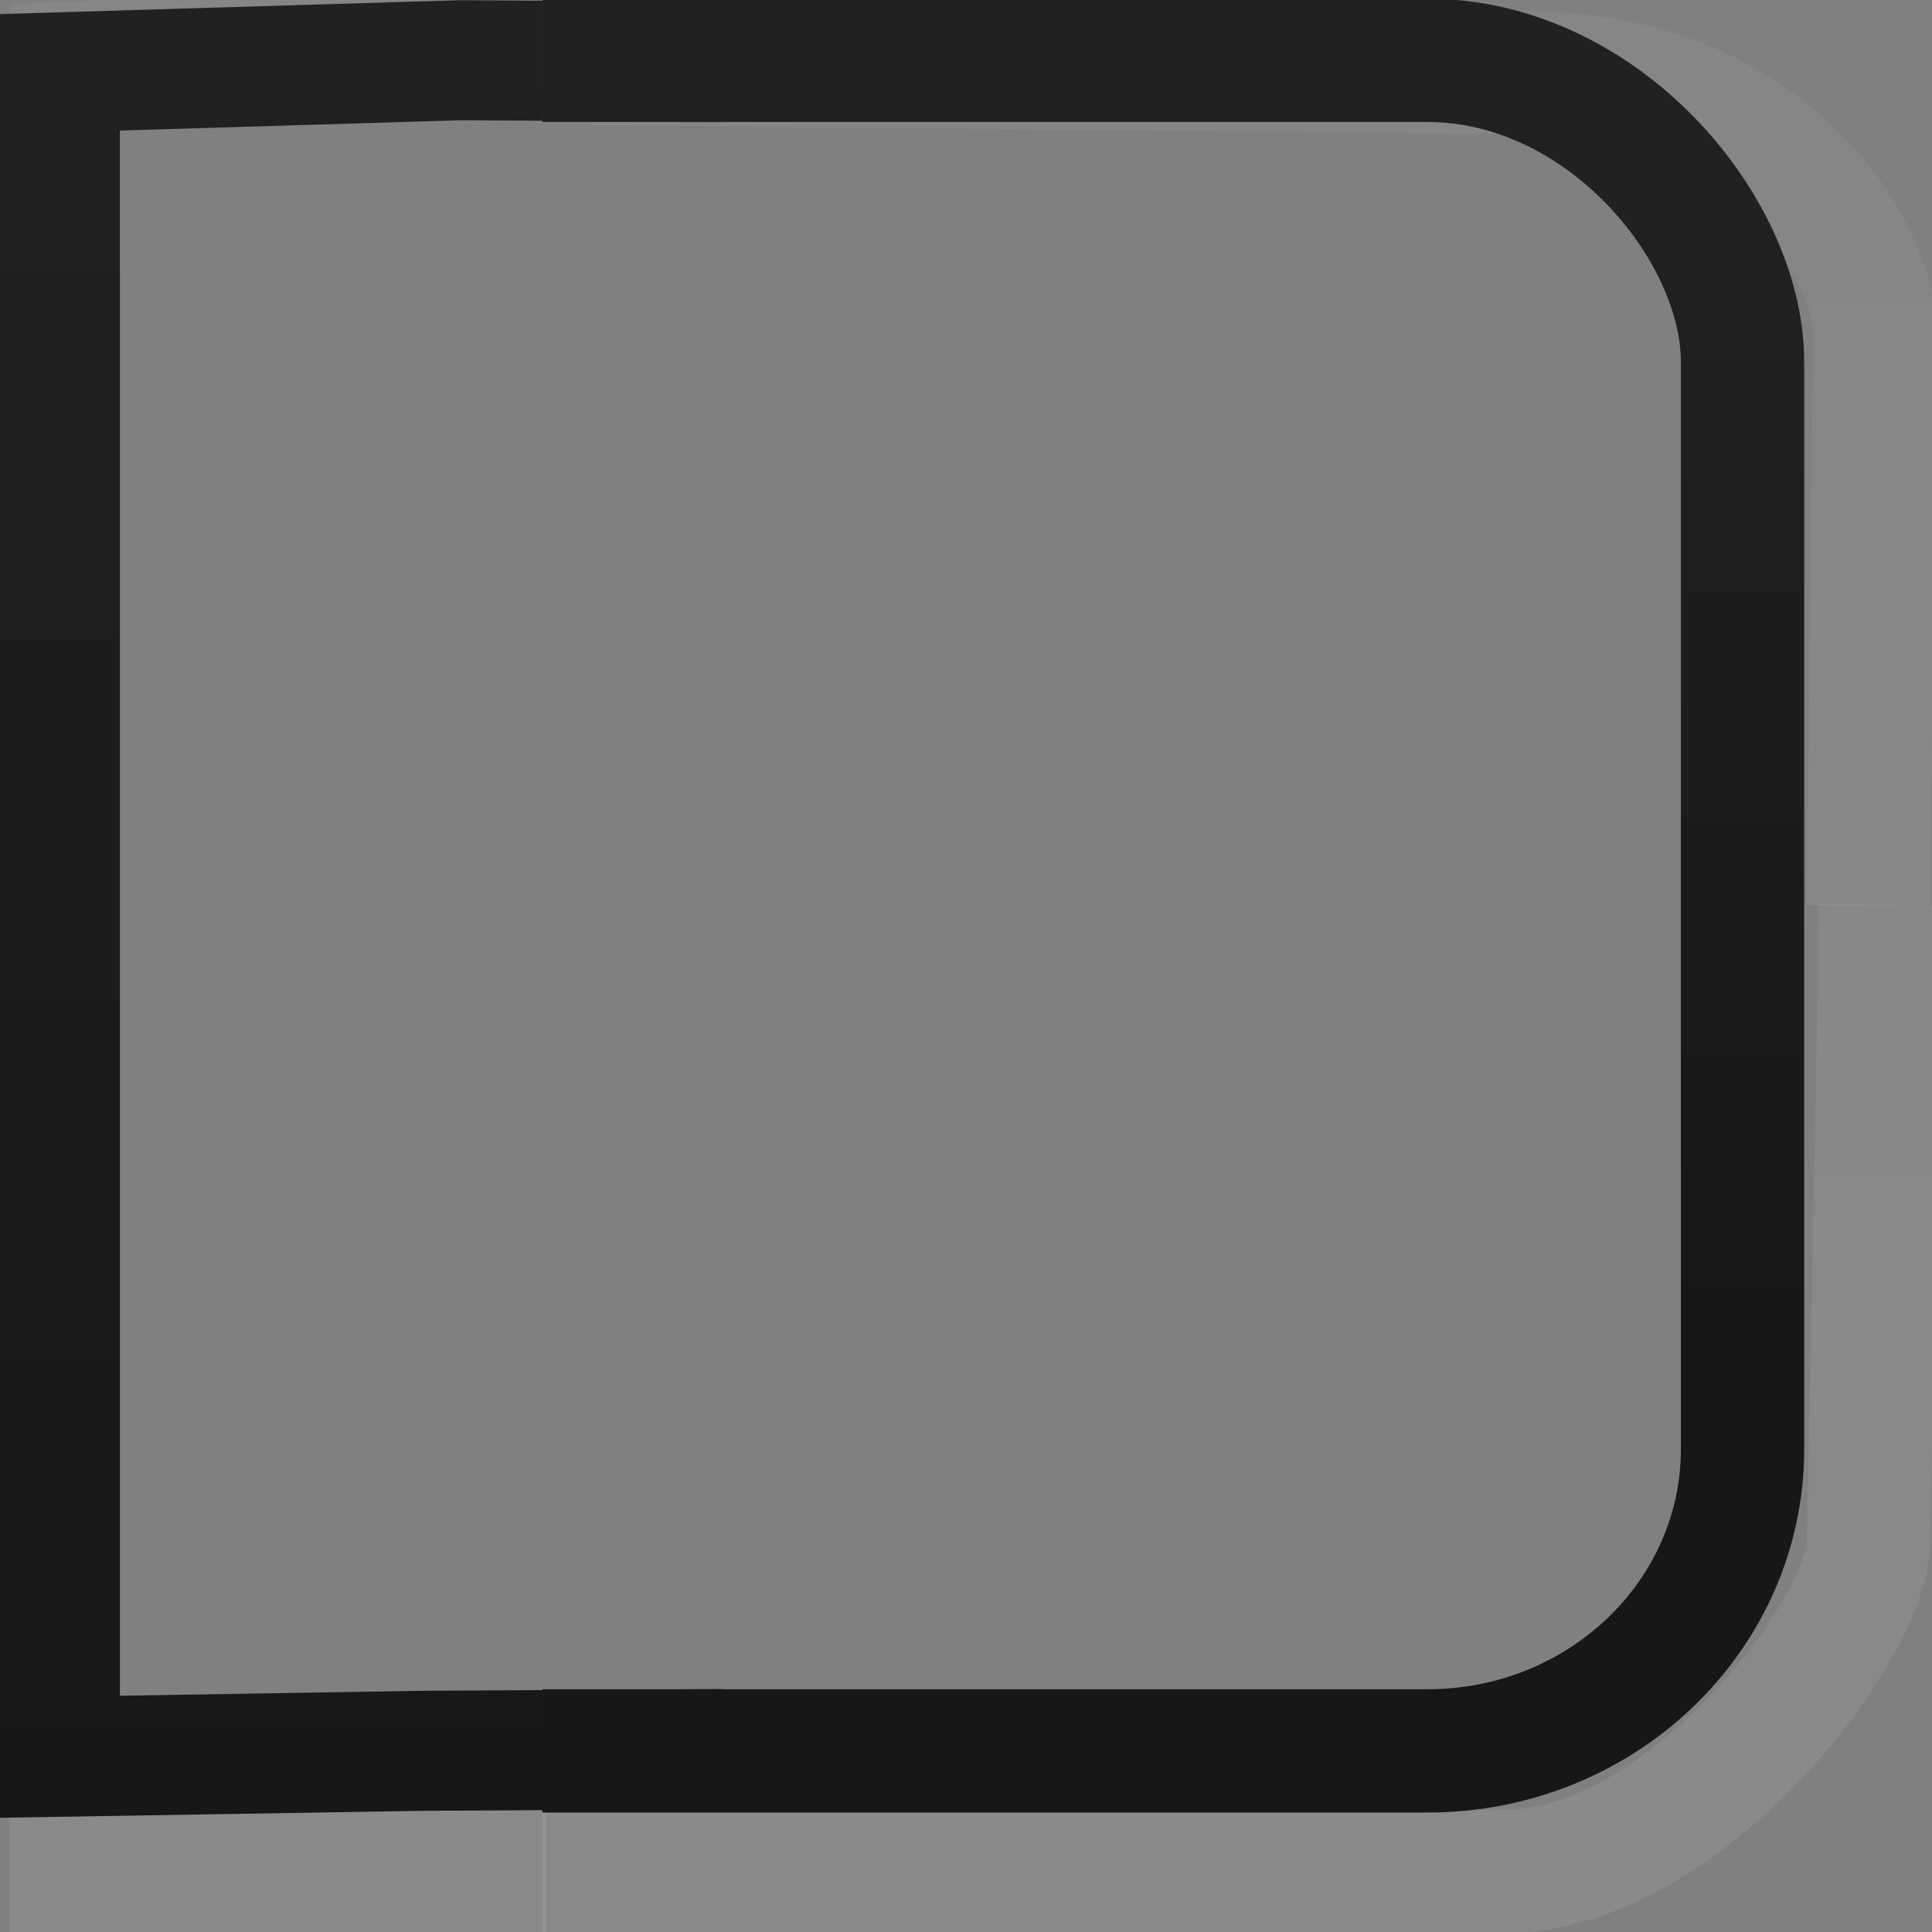 <?xml version="1.0" encoding="UTF-8" standalone="no"?>
<!-- Created with Inkscape (http://www.inkscape.org/) -->

<svg
   xmlns:dc="http://purl.org/dc/elements/1.1/"
   xmlns:cc="http://creativecommons.org/ns#"
   xmlns:rdf="http://www.w3.org/1999/02/22-rdf-syntax-ns#"
   xmlns:svg="http://www.w3.org/2000/svg"
   xmlns="http://www.w3.org/2000/svg"
   xmlns:xlink="http://www.w3.org/1999/xlink"
   xmlns:sodipodi="http://sodipodi.sourceforge.net/DTD/sodipodi-0.dtd"
   xmlns:inkscape="http://www.inkscape.org/namespaces/inkscape"
   width="16px"
   height="16px"
   id="svg33222"
   version="1.1"
   inkscape:version="0.48.4 r9939"
   sodipodi:docname="dialog-notebook-right.svg">
  <rect width="100%" height="100%" fill="#808080" stroke="none"/>
  <defs
     id="defs33224">
    <linearGradient
       id="linearGradient3825">
      <stop
         style="stop-color:#ffffff;stop-opacity:0.6;"
         offset="0"
         id="stop3827" />
      <stop
         style="stop-color:#ffffff;stop-opacity:1;"
         offset="1"
         id="stop3829" />
    </linearGradient>
    <linearGradient
       id="linearGradient3817">
      <stop
         style="stop-color:#212121;stop-opacity:1;"
         offset="0"
         id="stop3819" />
      <stop
         style="stop-color:#171717;stop-opacity:1;"
         offset="1"
         id="stop3821" />
    </linearGradient>
    <linearGradient
       id="linearGradient3789">
      <stop
         style="stop-color:#ffffff;stop-opacity:0.8;"
         offset="0"
         id="stop3791" />
      <stop
         style="stop-color:#ffffff;stop-opacity:0.6;"
         offset="1"
         id="stop3793" />
    </linearGradient>
    <linearGradient
       id="linearGradient3781">
      <stop
         style="stop-color:#ffffff;stop-opacity:1;"
         offset="0"
         id="stop3783" />
      <stop
         style="stop-color:#ffffff;stop-opacity:0.8;"
         offset="1"
         id="stop3785" />
    </linearGradient>
    <linearGradient
       id="linearGradient3845">
      <stop
         style="stop-color:#212121;stop-opacity:1;"
         offset="0"
         id="stop3847" />
      <stop
         id="stop3782"
         offset="0.8"
         style="stop-color:#171717;stop-opacity:1;" />
      <stop
         style="stop-color:#171717;stop-opacity:1;"
         offset="1"
         id="stop3849" />
    </linearGradient>
    <linearGradient
       id="linearGradient3837">
      <stop
         style="stop-color:#303030;stop-opacity:1;"
         offset="0"
         id="stop3839" />
      <stop
         id="stop3781"
         offset="0"
         style="stop-color:#373737;stop-opacity:1;" />
      <stop
         style="stop-color:#000000;stop-opacity:0;"
         offset="1"
         id="stop3841" />
    </linearGradient>
    <linearGradient
       inkscape:collect="always"
       xlink:href="#linearGradient3837"
       id="linearGradient3843"
       x1="8"
       y1="1.925"
       x2="8"
       y2="10.509"
       gradientUnits="userSpaceOnUse"
       gradientTransform="matrix(0.997,0,0,1.077,-22.412,-1.152)" />
    <linearGradient
       inkscape:collect="always"
       xlink:href="#linearGradient3845"
       id="linearGradient3851"
       x1="8"
       y1="1.537"
       x2="8"
       y2="13.463"
       gradientUnits="userSpaceOnUse"
       gradientTransform="matrix(0.933,0,0,1,0.033,0)" />
    <linearGradient
       inkscape:collect="always"
       xlink:href="#linearGradient3781"
       id="linearGradient3787"
       x1="7.897"
       y1="16.024"
       x2="7.897"
       y2="7.121"
       gradientUnits="userSpaceOnUse" />
    <linearGradient
       inkscape:collect="always"
       xlink:href="#linearGradient3789"
       id="linearGradient3795"
       x1="7.545"
       y1="7.974"
       x2="7.545"
       y2="0.01"
       gradientUnits="userSpaceOnUse" />
    <clipPath
       clipPathUnits="userSpaceOnUse"
       id="clipPath3779">
      <rect
         style="fill:#2a2a2a;fill-opacity:1;stroke:#161616;stroke-width:1;stroke-miterlimit:4;stroke-opacity:1;stroke-dasharray:none"
         id="rect3781"
         width="14.537"
         height="18.058"
         x="-2.465"
         y="-0.751"
         rx="2.5"
         ry="2.5" />
    </clipPath>
    <clipPath
       clipPathUnits="userSpaceOnUse"
       id="clipPath3789">
      <rect
         style="fill:none;stroke:#161616;stroke-width:1;stroke-miterlimit:4;stroke-opacity:1;stroke-dasharray:none"
         id="rect3791"
         width="9.809"
         height="20.171"
         x="9.105"
         y="-2.058"
         rx="2.011" />
    </clipPath>
    <clipPath
       clipPathUnits="userSpaceOnUse"
       id="clipPath3789-4">
      <rect
         style="fill:none;stroke:#161616;stroke-width:1;stroke-miterlimit:4;stroke-opacity:1;stroke-dasharray:none"
         id="rect3791-1"
         width="9.809"
         height="20.171"
         x="9.105"
         y="-2.058"
         rx="2.011" />
    </clipPath>
    <linearGradient
       inkscape:collect="always"
       xlink:href="#linearGradient3817"
       id="linearGradient3823"
       x1="12.999"
       y1="-0.095"
       x2="12.999"
       y2="15.001"
       gradientUnits="userSpaceOnUse" />
    <linearGradient
       inkscape:collect="always"
       xlink:href="#linearGradient3825"
       id="linearGradient3831"
       x1="13.093"
       y1="-0.078"
       x2="13.093"
       y2="15.026"
       gradientUnits="userSpaceOnUse" />
    <linearGradient
       inkscape:collect="always"
       xlink:href="#linearGradient3825"
       id="linearGradient3860"
       gradientUnits="userSpaceOnUse"
       x1="13.093"
       y1="-0.078"
       x2="13.093"
       y2="15.026" />
    <linearGradient
       inkscape:collect="always"
       xlink:href="#linearGradient3817"
       id="linearGradient3862"
       gradientUnits="userSpaceOnUse"
       x1="12.999"
       y1="-0.095"
       x2="12.999"
       y2="15.001" />
    <linearGradient
       inkscape:collect="always"
       xlink:href="#linearGradient3789"
       id="linearGradient3864"
       gradientUnits="userSpaceOnUse"
       x1="7.545"
       y1="7.974"
       x2="7.545"
       y2="0.01" />
    <linearGradient
       inkscape:collect="always"
       xlink:href="#linearGradient3781"
       id="linearGradient3866"
       gradientUnits="userSpaceOnUse"
       x1="7.897"
       y1="16.024"
       x2="7.897"
       y2="7.121" />
    <linearGradient
       inkscape:collect="always"
       xlink:href="#linearGradient3845"
       id="linearGradient3868"
       gradientUnits="userSpaceOnUse"
       gradientTransform="matrix(0.933,0,0,1,0.033,0)"
       x1="8"
       y1="1.537"
       x2="8"
       y2="13.463" />
    <linearGradient
       inkscape:collect="always"
       xlink:href="#linearGradient3817"
       id="linearGradient3876"
       gradientUnits="userSpaceOnUse"
       x1="12.999"
       y1="-0.095"
       x2="12.999"
       y2="15.001" />
    <linearGradient
       inkscape:collect="always"
       xlink:href="#linearGradient3789"
       id="linearGradient3878"
       gradientUnits="userSpaceOnUse"
       x1="7.545"
       y1="7.974"
       x2="7.545"
       y2="0.01" />
    <linearGradient
       inkscape:collect="always"
       xlink:href="#linearGradient3781"
       id="linearGradient3880"
       gradientUnits="userSpaceOnUse"
       x1="7.897"
       y1="16.024"
       x2="7.897"
       y2="7.121" />
    <linearGradient
       inkscape:collect="always"
       xlink:href="#linearGradient3845"
       id="linearGradient3882"
       gradientUnits="userSpaceOnUse"
       gradientTransform="matrix(0.933,0,0,1,0.033,0)"
       x1="8"
       y1="1.537"
       x2="8"
       y2="13.463" />
    <linearGradient
       inkscape:collect="always"
       xlink:href="#linearGradient3789-6"
       id="linearGradient3795-7"
       x1="7.545"
       y1="7.974"
       x2="7.545"
       y2="0.01"
       gradientUnits="userSpaceOnUse" />
    <linearGradient
       id="linearGradient3789-6">
      <stop
         style="stop-color:#ffffff;stop-opacity:0.8;"
         offset="0"
         id="stop3791-2" />
      <stop
         style="stop-color:#ffffff;stop-opacity:0.6;"
         offset="1"
         id="stop3793-5" />
    </linearGradient>
    <linearGradient
       inkscape:collect="always"
       xlink:href="#linearGradient3781-2"
       id="linearGradient3787-0"
       x1="7.897"
       y1="16.024"
       x2="7.897"
       y2="7.121"
       gradientUnits="userSpaceOnUse" />
    <linearGradient
       id="linearGradient3781-2">
      <stop
         style="stop-color:#ffffff;stop-opacity:1;"
         offset="0"
         id="stop3783-0" />
      <stop
         style="stop-color:#ffffff;stop-opacity:0.8;"
         offset="1"
         id="stop3785-2" />
    </linearGradient>
    <linearGradient
       inkscape:collect="always"
       xlink:href="#linearGradient3845-7"
       id="linearGradient3851-7"
       x1="8"
       y1="1.537"
       x2="8"
       y2="13.463"
       gradientUnits="userSpaceOnUse"
       gradientTransform="matrix(0.933,0,0,1,0.033,0)" />
    <linearGradient
       id="linearGradient3845-7">
      <stop
         style="stop-color:#212121;stop-opacity:1;"
         offset="0"
         id="stop3847-4" />
      <stop
         id="stop3782-4"
         offset="0.8"
         style="stop-color:#171717;stop-opacity:1;" />
      <stop
         style="stop-color:#171717;stop-opacity:1;"
         offset="1"
         id="stop3849-0" />
    </linearGradient>
    <linearGradient
       y2="13.463"
       x2="8"
       y1="1.537"
       x1="8"
       gradientTransform="matrix(0.933,0,0,1,0.033,0)"
       gradientUnits="userSpaceOnUse"
       id="linearGradient3804"
       xlink:href="#linearGradient3845-7"
       inkscape:collect="always" />
    <clipPath
       clipPathUnits="userSpaceOnUse"
       id="clipPath3927">
      <rect
         style="opacity:0.12;fill:none;stroke:#ffffff;stroke-width:0.985;stroke-miterlimit:4;stroke-opacity:1;stroke-dasharray:none"
         id="rect3929"
         width="14.63"
         height="19.079"
         x="4.593"
         y="-2.468"
         rx="0" />
    </clipPath>
    <linearGradient
       inkscape:collect="always"
       xlink:href="#linearGradient3789-6"
       id="linearGradient3912"
       gradientUnits="userSpaceOnUse"
       x1="7.545"
       y1="7.974"
       x2="7.545"
       y2="0.01" />
    <linearGradient
       inkscape:collect="always"
       xlink:href="#linearGradient3781-2"
       id="linearGradient3914"
       gradientUnits="userSpaceOnUse"
       x1="7.897"
       y1="16.024"
       x2="7.897"
       y2="7.121" />
    <linearGradient
       inkscape:collect="always"
       xlink:href="#linearGradient3845-7"
       id="linearGradient3916"
       gradientUnits="userSpaceOnUse"
       gradientTransform="matrix(0.933,0,0,1,0.033,0)"
       x1="8"
       y1="1.537"
       x2="8"
       y2="13.463" />
    <linearGradient
       inkscape:collect="always"
       xlink:href="#linearGradient3789-6"
       id="linearGradient3922"
       gradientUnits="userSpaceOnUse"
       x1="7.545"
       y1="7.974"
       x2="7.545"
       y2="0.01" />
    <linearGradient
       inkscape:collect="always"
       xlink:href="#linearGradient3781-2"
       id="linearGradient3924"
       gradientUnits="userSpaceOnUse"
       x1="7.897"
       y1="16.024"
       x2="7.897"
       y2="7.121" />
    <linearGradient
       inkscape:collect="always"
       xlink:href="#linearGradient3845-7"
       id="linearGradient3926"
       gradientUnits="userSpaceOnUse"
       gradientTransform="matrix(0.933,0,0,1,0.033,0)"
       x1="8"
       y1="1.537"
       x2="8"
       y2="13.463" />
    <linearGradient
       inkscape:collect="always"
       xlink:href="#linearGradient3845-7"
       id="linearGradient3929"
       gradientUnits="userSpaceOnUse"
       gradientTransform="matrix(0.973,0,0,1,-0.655,6.2994267e-5)"
       x1="8"
       y1="1.537"
       x2="8"
       y2="13.463" />
    <linearGradient
       inkscape:collect="always"
       xlink:href="#linearGradient3781-2"
       id="linearGradient3932"
       gradientUnits="userSpaceOnUse"
       x1="7.897"
       y1="16.024"
       x2="7.897"
       y2="7.121"
       gradientTransform="matrix(1.043,0,0,1,-0.69,6.2994267e-5)" />
    <linearGradient
       inkscape:collect="always"
       xlink:href="#linearGradient3789-6"
       id="linearGradient3935"
       gradientUnits="userSpaceOnUse"
       x1="7.545"
       y1="7.974"
       x2="7.545"
       y2="0.01"
       gradientTransform="matrix(1.043,0,0,1,-0.69,6.2994267e-5)" />
    <clipPath
       clipPathUnits="userSpaceOnUse"
       id="clipPath3944">
      <rect
         style="fill:none;stroke:#000000;stroke-width:0.984;stroke-miterlimit:4;stroke-opacity:1;stroke-dasharray:none"
         id="rect3946"
         width="13.323"
         height="20.389"
         x="4.492"
         y="-0.508"
         rx="0"
         ry="2.502" />
    </clipPath>
  </defs>
  <sodipodi:namedview
     id="base"
     pagecolor="#144a3b"
     bordercolor="#666666"
     borderopacity="1.0"
     inkscape:pageopacity="1"
     inkscape:pageshadow="2"
     inkscape:zoom="19.88"
     inkscape:cx="-2.5426592"
     inkscape:cy="8.1663161"
     inkscape:current-layer="layer1"
     showgrid="true"
     inkscape:grid-bbox="true"
     inkscape:document-units="px"
     inkscape:window-width="1366"
     inkscape:window-height="702"
     inkscape:window-x="0"
     inkscape:window-y="339"
     inkscape:window-maximized="1"
     inkscape:snap-nodes="false"
     inkscape:snap-bbox="true"
     inkscape:showpageshadow="true"
     showborder="true">
    <inkscape:grid
       type="xygrid"
       id="grid2992"
       empspacing="5"
       visible="true"
       enabled="true"
       snapvisiblegridlinesonly="true" />
  </sodipodi:namedview>
  <g
     id="layer1"
     inkscape:label="Layer 1"
     inkscape:groupmode="layer">
    <path
       transform="matrix(-0.743,0,0,1.069,11.29,0.011)"
       style="opacity:0.08;fill:none;stroke:url(#linearGradient3860);stroke-width:1px;stroke-linecap:butt;stroke-linejoin:miter;stroke-opacity:1"
       d="m 11.268,0.406 3.32,0.101 0,14.034 -3.018,-0.05 -9.004,-0.05 L 1.509,13.887 0.604,12.932 0.402,11.272 0.553,2.419 1.006,1.463 2.062,0.708 3.37,0.457 z"
       id="path3785-6"
       inkscape:connector-curvature="0"
       clip-path="url(#clipPath3789-4)" />
    <path
       style="fill:none;stroke:url(#linearGradient3876);stroke-width:1px;stroke-linecap:butt;stroke-linejoin:miter;stroke-opacity:1"
       d="m 11.268,0.406 3.32,0.101 0,14.034 -3.018,-0.05 -9.004,-0.05 L 1.509,13.887 0.604,12.932 0.402,11.272 0.553,2.419 1.006,1.463 2.062,0.708 3.37,0.457 z"
       id="path3785"
       inkscape:connector-curvature="0"
       clip-path="url(#clipPath3789)"
       transform="matrix(-1.001,0,0,0.994,15.095,0.095)" />
    <g
       id="g3939"
       clip-path="url(#clipPath3944)">
      <path
         sodipodi:nodetypes="cssscc"
         inkscape:connector-curvature="0"
         id="rect17861-5-2-3"
         d="m 15.474,7.5 0.052,-4.724 C 15.534,2.086 14.68,0.621 12.657,0.601 L 2.439,0.5 C 1.26,0.488 -0.063,2.072 -0.063,2.072 l -0.105,5.428"
         style="opacity:0.08;color:#000000;fill:none;stroke:url(#linearGradient3935);stroke-width:1.021;stroke-miterlimit:4;stroke-opacity:1;marker:none;visibility:visible;display:inline;overflow:visible;enable-background:accumulate" />
      <path
         sodipodi:nodetypes="cssssc"
         inkscape:connector-curvature="0"
         id="rect17861-5-4"
         d="m 15.579,7.494 -0.105,5.277 c -0.015,0.742 -1.53,2.729 -3.027,2.729 l -10.008,0 c -1.444,0 -2.607,-0.679 -2.607,-1.522 l 0,-5.478"
         style="opacity:0.08;color:#000000;fill:none;stroke:url(#linearGradient3932);stroke-width:1.021;stroke-miterlimit:4;stroke-opacity:1;marker:none;visibility:visible;display:inline;overflow:visible;enable-background:accumulate" />
      <rect
         style="color:#000000;fill:none;stroke:url(#linearGradient3929);stroke-width:1.021;stroke-miterlimit:4;stroke-opacity:1;stroke-dasharray:none;marker:none;visibility:visible;display:inline;overflow:visible;enable-background:accumulate"
         id="rect17861-7"
         width="14.599"
         height="14"
         x="-0.168"
         y="0.5"
         rx="2.607"
         ry="2.5" />
    </g>
  </g>
</svg>
